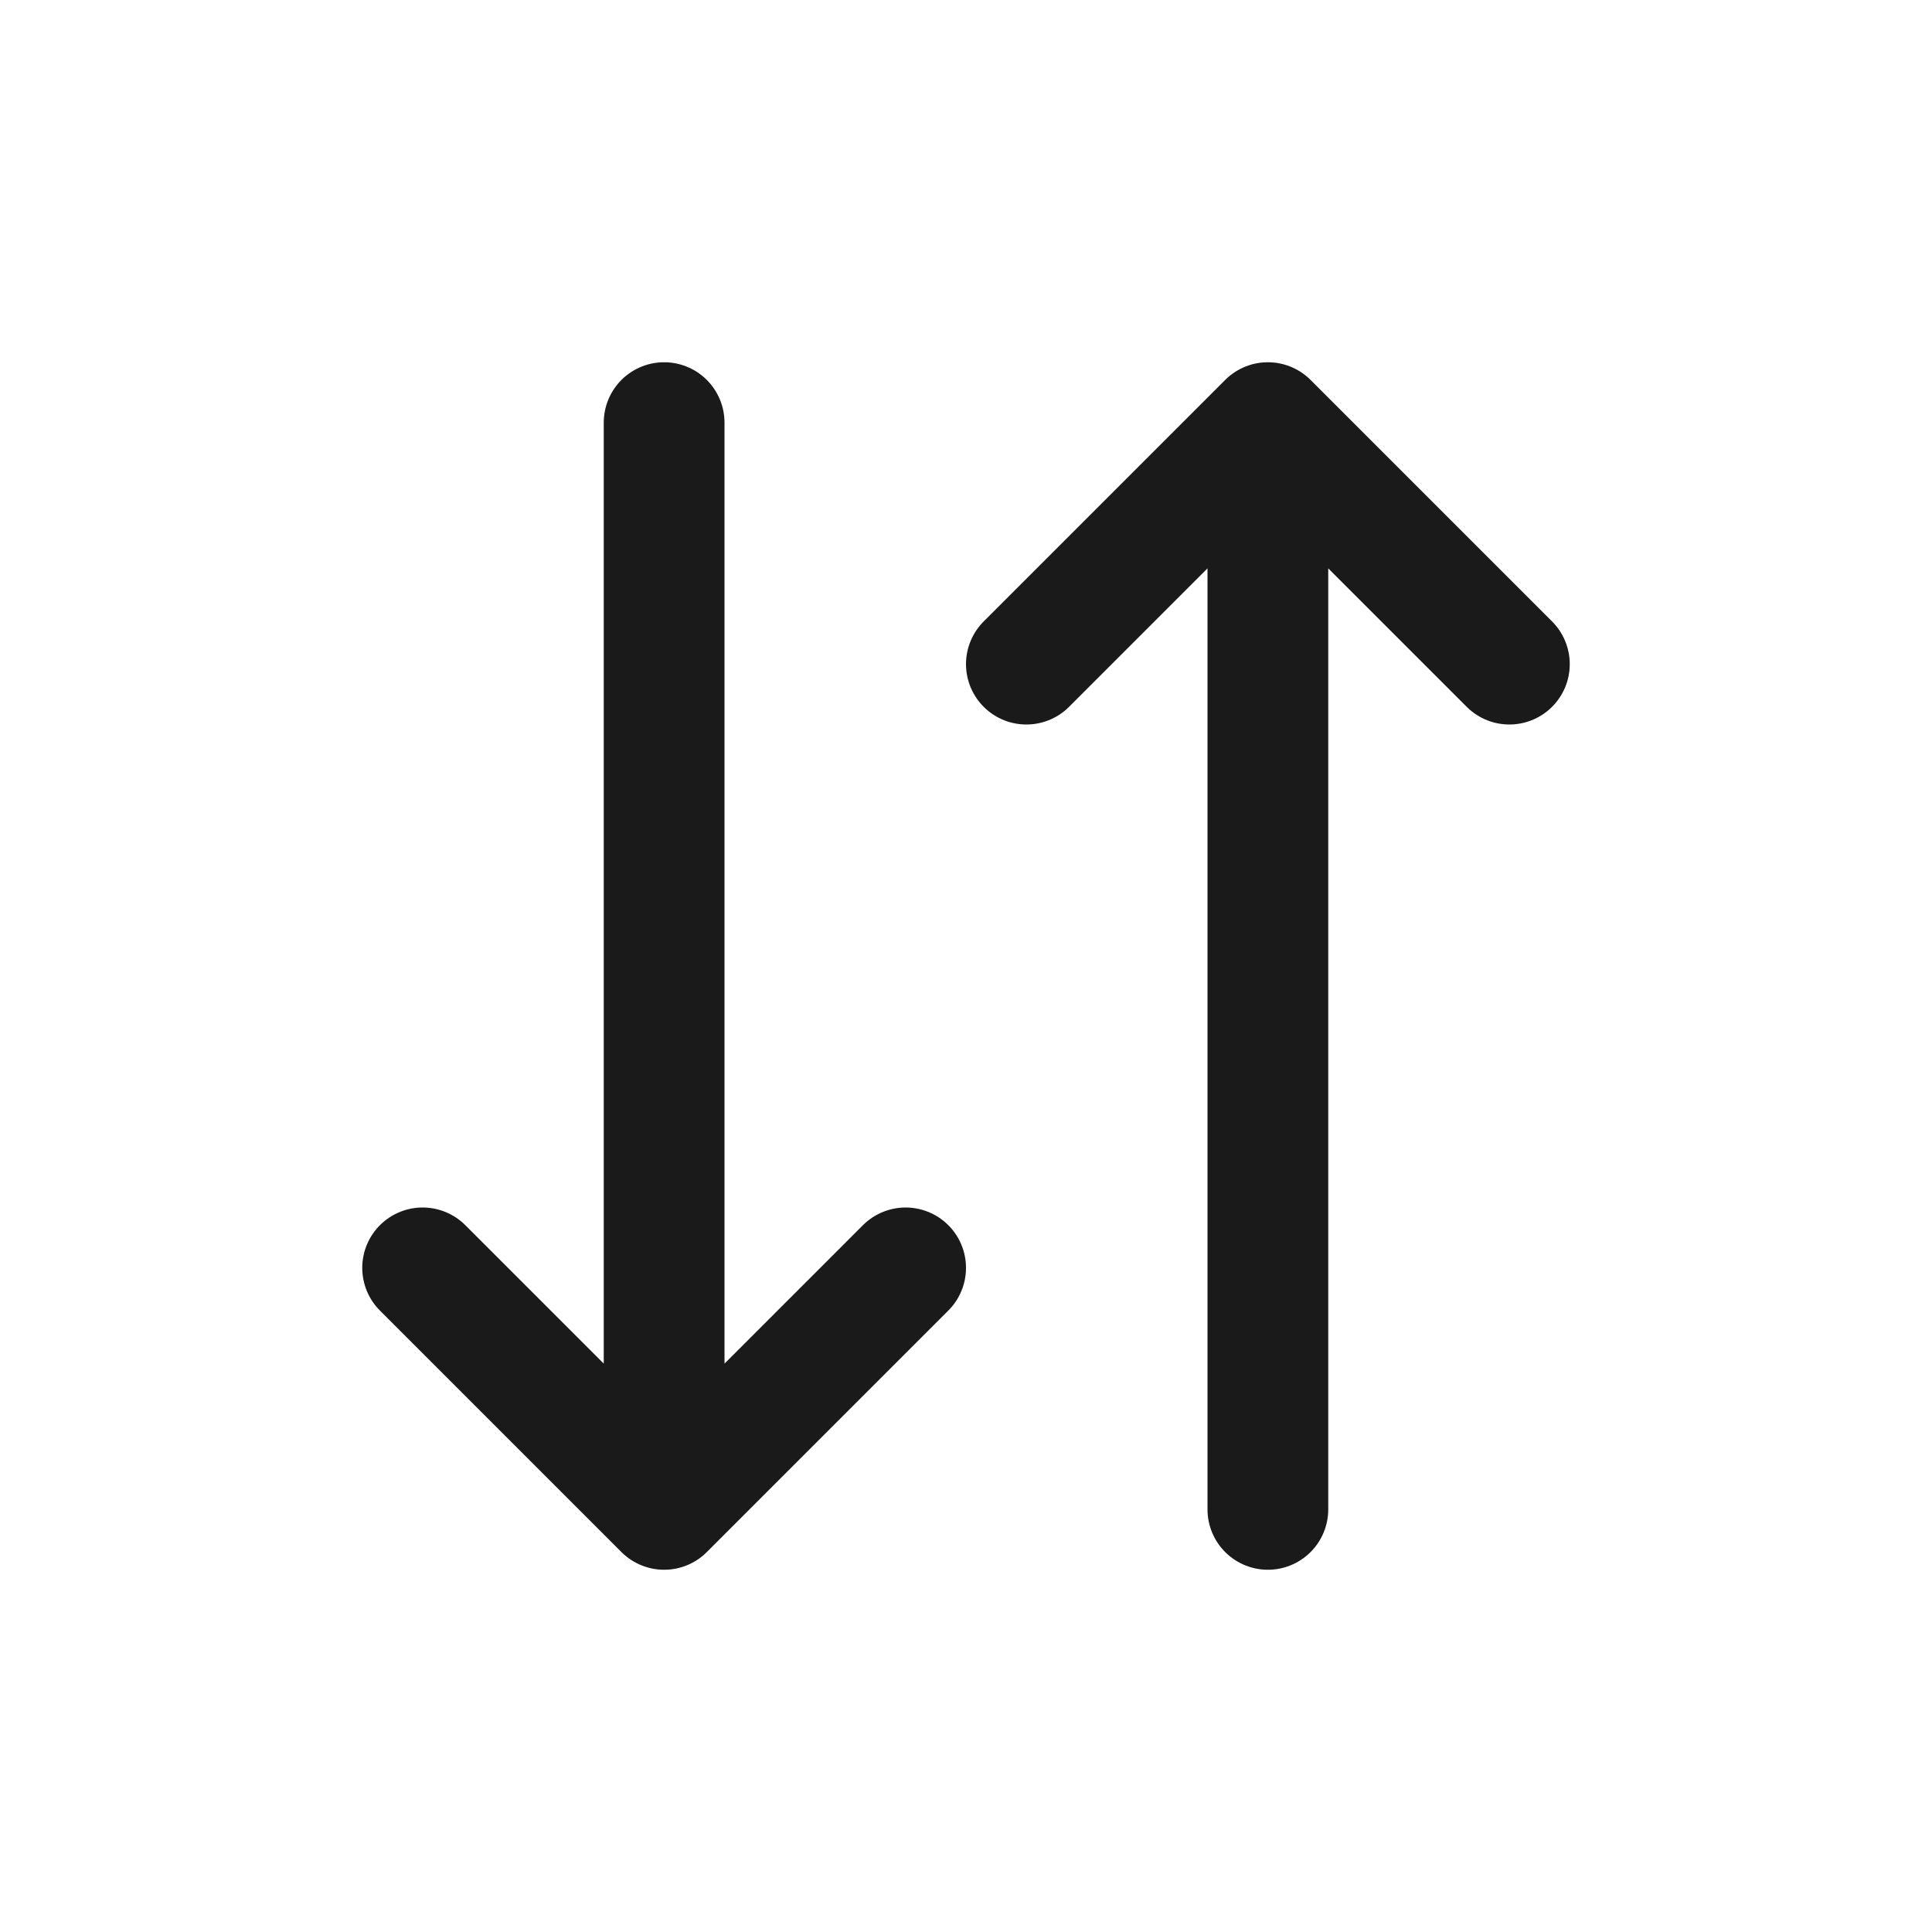 <svg width="16" height="16" viewBox="0 0 16 16" fill="none" xmlns="http://www.w3.org/2000/svg">
<path d="M7.5 10.5L5.5 12.5M5.5 12.5L3.5 10.5M5.5 12.5V3.5M8.5 5.5L10.5 3.5M10.5 3.5L12.5 5.5M10.5 3.5V12.5" stroke="#1A1A1A" stroke-linecap="round" stroke-linejoin="round"/>
</svg>
